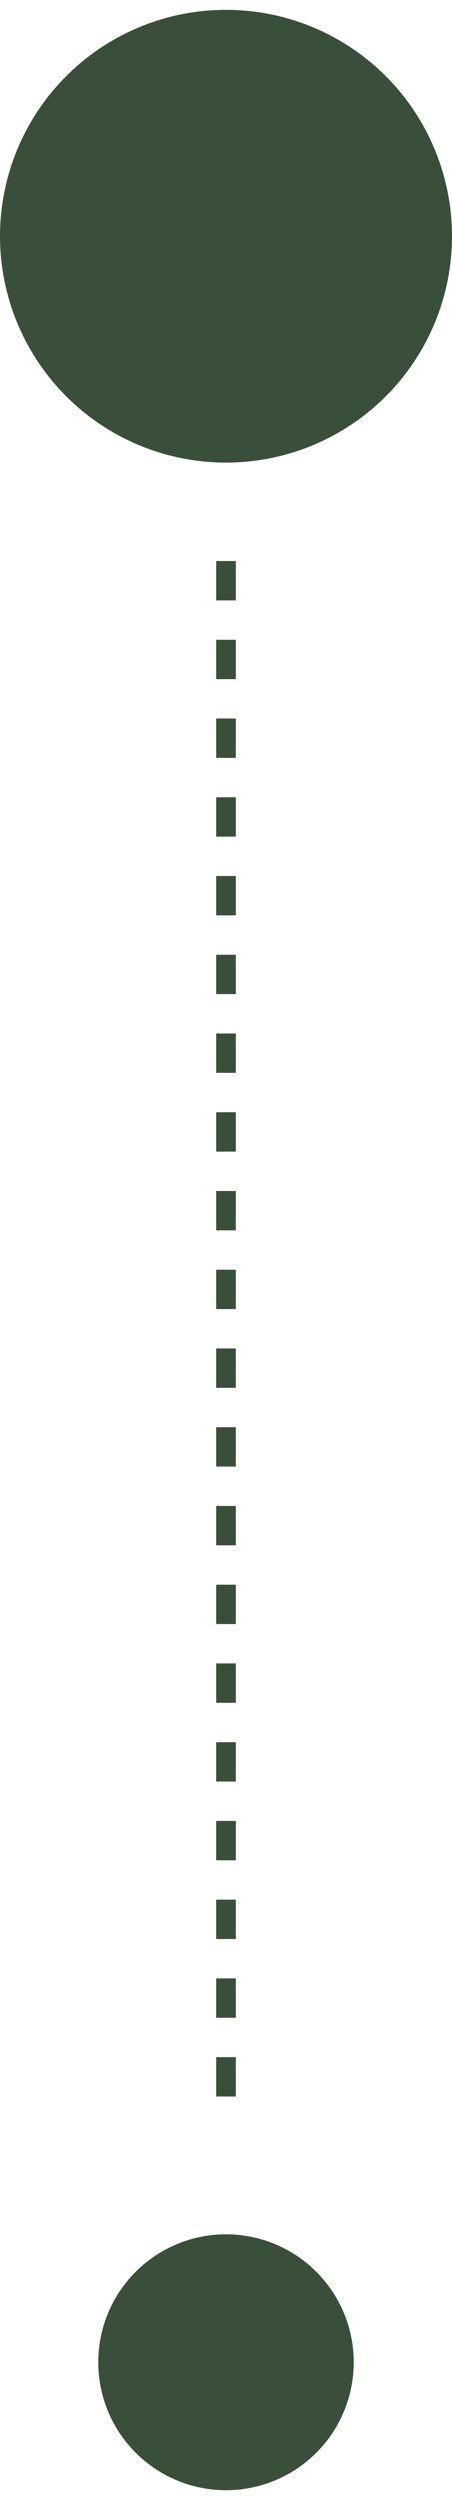 <svg width="23" height="127" viewBox="0 0 23 127" fill="none" xmlns="http://www.w3.org/2000/svg">
<g id="Group 1">
<circle id="Ellipse 1" cx="11.5" cy="12" r="11.5" fill="#3A4F39"/>
<circle id="Ellipse 2" cx="11.5" cy="120" r="6.5" fill="#3A4F39"/>
<path id="Vector 1" d="M11.5 28.5V108.5" stroke="#3A4F39" stroke-dasharray="2 2"/>
</g>
</svg>
